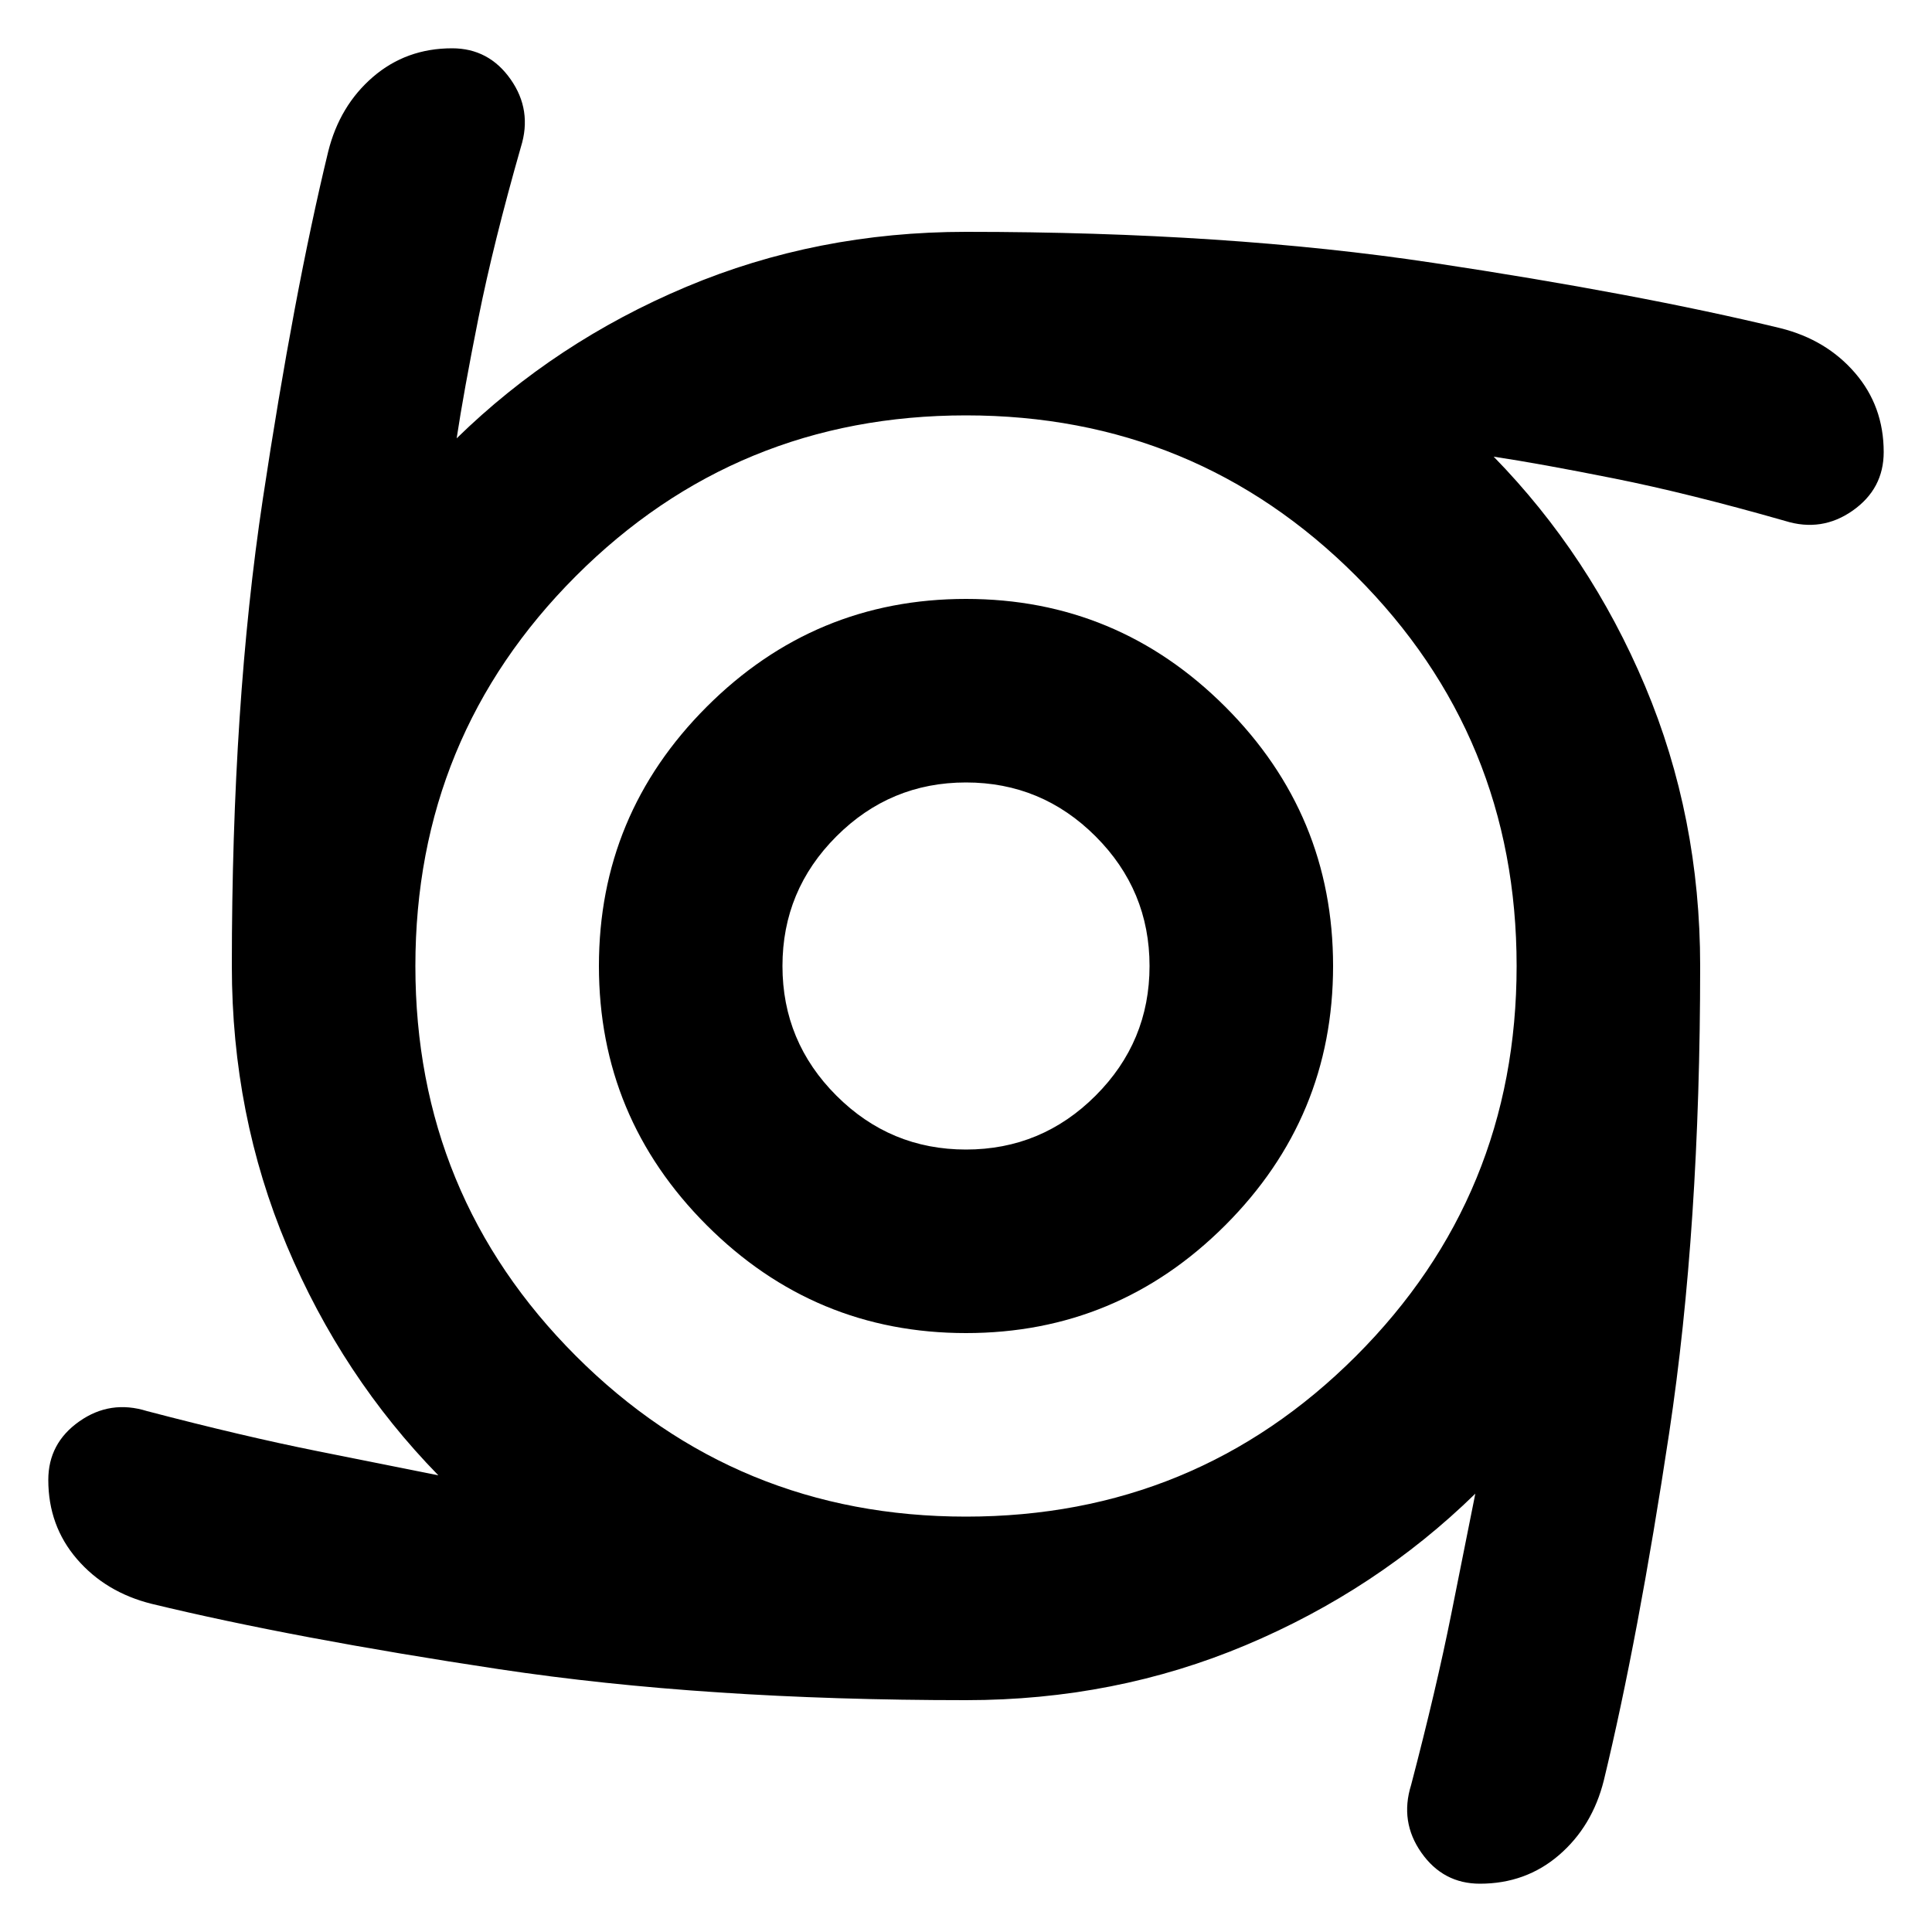 <svg
  xmlns="http://www.w3.org/2000/svg"
  viewBox="0 0 100 100"
  height="1"
  width="1"
>
  <path
    d="M 50,69 Q 42.163,69 36.581,63.419 31,57.837 31,50 31,42.163 36.581,36.581 42.163,31 50,31 57.837,31 63.419,36.581 69,42.163 69,50 69,57.837 63.419,63.419 57.837,69 50,69 Z m 0,-9.5 q 3.919,0 6.709,-2.791 Q 59.5,53.919 59.5,50 59.5,46.081 56.709,43.291 53.919,40.5 50,40.5 46.081,40.5 43.291,43.291 40.5,46.081 40.5,50 q 0,3.919 2.791,6.709 Q 46.081,59.5 50,59.5 Z M 50,88 Q 36.462,88 25.834,86.397 15.206,84.794 7.844,83.013 5.469,82.419 3.984,80.697 2.5,78.975 2.5,76.6 2.5,74.7 4.103,73.572 5.706,72.444 7.606,73.037 q 4.987,1.306 8.847,2.078 L 22.688,76.362 Q 17.7,71.256 14.85,64.487 12,57.719 12,50 12,36.462 13.603,25.834 15.206,15.206 16.988,7.844 17.581,5.469 19.303,3.984 21.025,2.5 23.4,2.5 q 1.9,0 3.028,1.603 1.128,1.603 0.534,3.503 -1.425,4.987 -2.197,8.847 Q 23.994,20.312 23.637,22.688 28.744,17.7 35.513,14.85 42.281,12 50,12 q 13.537,0 24.166,1.603 10.628,1.603 17.991,3.384 2.375,0.594 3.859,2.316 Q 97.5,21.025 97.5,23.4 q 0,1.9 -1.603,3.028 -1.603,1.128 -3.503,0.534 -4.987,-1.425 -8.847,-2.197 Q 79.688,23.994 77.312,23.637 82.3,28.744 85.15,35.513 88,42.281 88,50 88,63.538 86.397,74.166 84.794,84.794 83.013,92.156 82.419,94.531 80.697,96.016 78.975,97.5 76.6,97.5 q -1.9,0 -3.028,-1.603 -1.128,-1.603 -0.534,-3.503 1.306,-4.987 2.078,-8.847 L 76.362,77.312 Q 71.256,82.3 64.487,85.15 57.719,88 50,88 Z m 0,-9.5 q 11.875,0 20.188,-8.312 Q 78.5,61.875 78.5,50 78.5,38.125 70.188,29.812 61.875,21.5 50,21.5 38.125,21.5 29.812,29.812 21.5,38.125 21.5,50 21.5,61.875 29.812,70.188 38.125,78.5 50,78.5 Z"
    style="stroke-width:0.119" 
  />
</svg>
